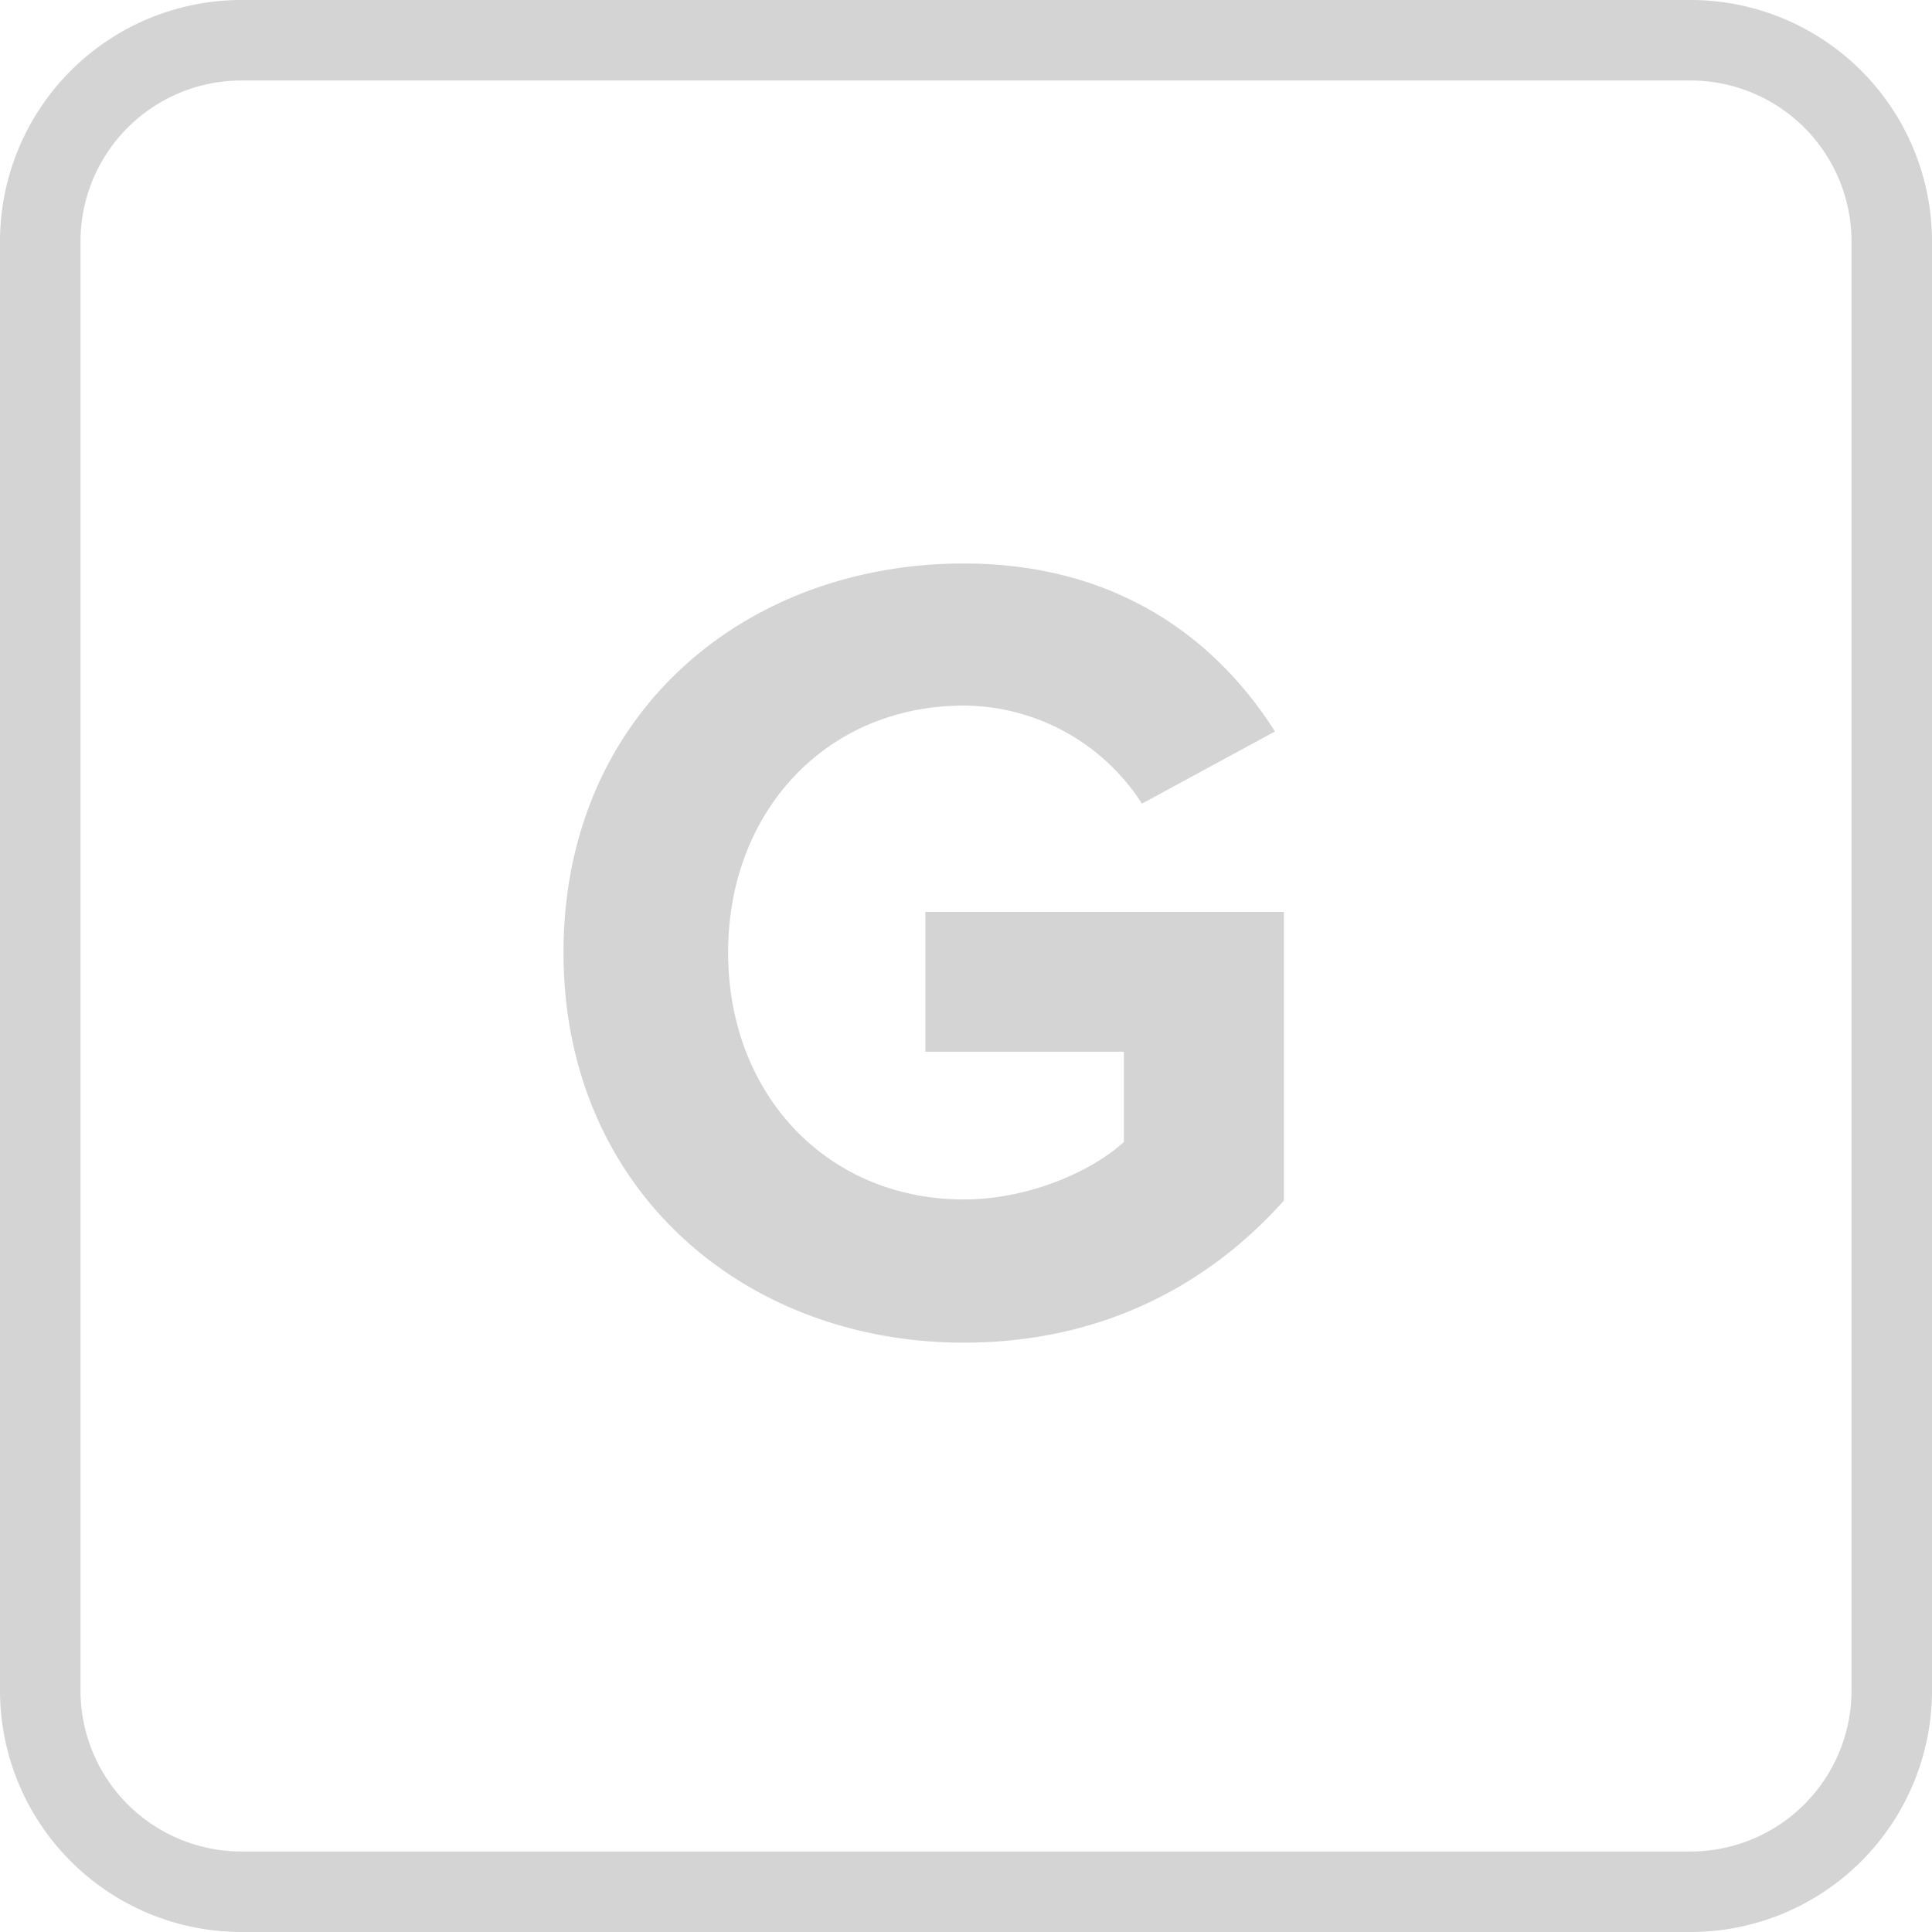 <svg xmlns="http://www.w3.org/2000/svg" width="24" height="24" viewBox="0 0 24 24">
    <g fill="none" fill-rule="evenodd">
        <path stroke="#D4D4D4" d="M3 23.5h18a2.5 2.5 0 0 0 2.5-2.5V3A2.5 2.5 0 0 0 21 .5H3A2.5 2.5 0 0 0 .5 3v18A2.5 2.5 0 0 0 3 23.5z"/>
        <path fill="#D4D4D4" d="M7 11.833C7 8.877 9.24 7 11.973 7c1.945 0 3.164.98 3.865 2.087l-1.652.896a2.646 2.646 0 0 0-2.213-1.218c-1.696 0-2.928 1.302-2.928 3.068 0 1.765 1.232 3.067 2.928 3.067.826 0 1.609-.364 1.988-.714v-1.121h-2.465v-1.737h4.453v3.586c-.951 1.065-2.283 1.765-3.976 1.765C9.24 16.679 7 14.774 7 11.833"/>
    </g>
</svg>
